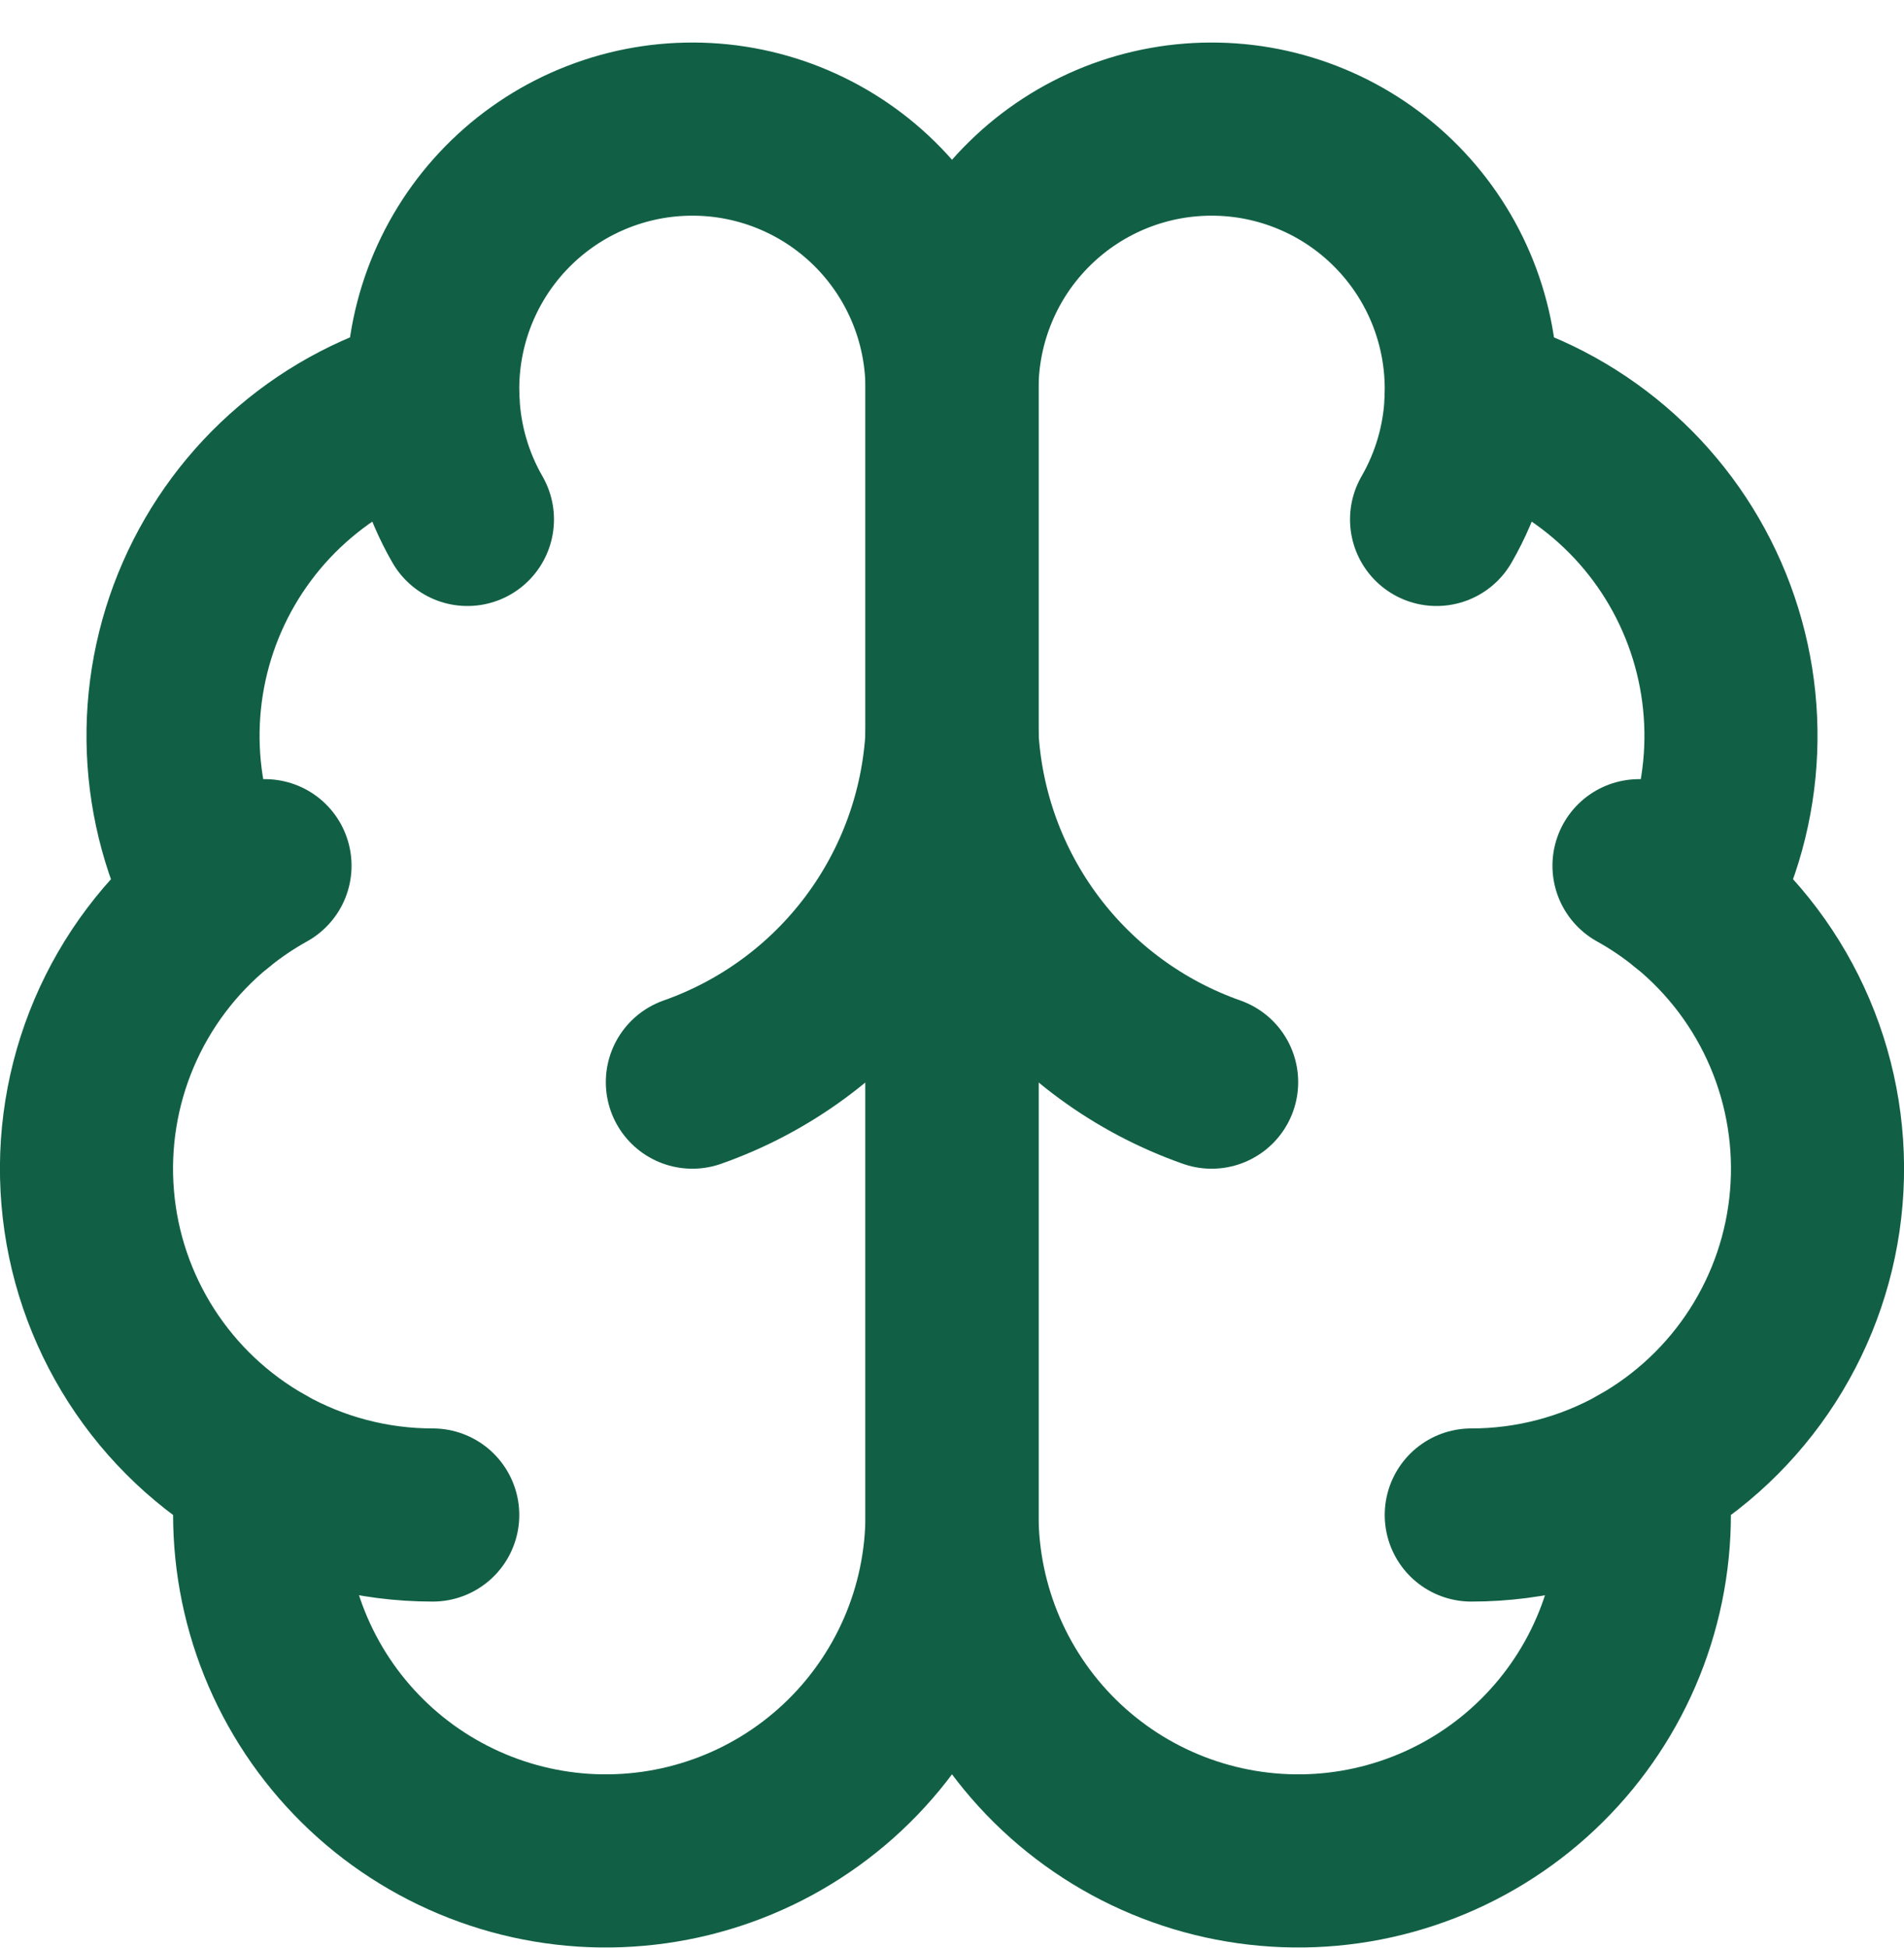 <svg width="44" height="45" viewBox="0 0 44 45" fill="none" xmlns="http://www.w3.org/2000/svg">
<path d="M22 9C22.003 8.2 21.845 7.408 21.537 6.67C21.228 5.931 20.775 5.262 20.205 4.702C19.634 4.141 18.957 3.701 18.213 3.405C17.47 3.11 16.675 2.967 15.875 2.984C15.075 3 14.287 3.177 13.556 3.503C12.826 3.828 12.168 4.297 11.621 4.881C11.074 5.465 10.65 6.152 10.372 6.902C10.095 7.653 9.97 8.451 10.006 9.25C8.831 9.552 7.739 10.118 6.815 10.905C5.89 11.691 5.157 12.678 4.67 13.79C4.183 14.902 3.956 16.11 4.005 17.323C4.054 18.535 4.379 19.721 4.954 20.79C3.943 21.612 3.147 22.669 2.637 23.868C2.127 25.067 1.917 26.373 2.027 27.672C2.136 28.971 2.562 30.223 3.266 31.32C3.97 32.417 4.931 33.325 6.066 33.966C5.926 35.05 6.01 36.152 6.312 37.203C6.614 38.254 7.129 39.232 7.824 40.076C8.519 40.92 9.379 41.613 10.353 42.111C11.326 42.61 12.391 42.904 13.482 42.975C14.573 43.045 15.667 42.892 16.697 42.523C17.726 42.155 18.669 41.579 19.468 40.831C20.266 40.084 20.902 39.181 21.338 38.178C21.774 37.175 21.999 36.093 22 35V9Z" stroke="#116046" stroke-width="4" stroke-linecap="round" stroke-linejoin="round"/>
<path d="M22 9C21.998 8.2 22.155 7.408 22.464 6.67C22.772 5.931 23.225 5.262 23.796 4.702C24.366 4.141 25.043 3.701 25.787 3.405C26.53 3.11 27.325 2.967 28.125 2.984C28.925 3 29.713 3.177 30.444 3.503C31.174 3.828 31.832 4.297 32.379 4.881C32.926 5.465 33.351 6.152 33.628 6.902C33.905 7.653 34.03 8.451 33.994 9.25C35.17 9.552 36.261 10.118 37.186 10.905C38.11 11.691 38.844 12.678 39.33 13.79C39.817 14.902 40.044 16.11 39.995 17.323C39.946 18.535 39.621 19.721 39.046 20.79C40.058 21.612 40.853 22.669 41.363 23.868C41.873 25.067 42.083 26.373 41.973 27.672C41.864 28.971 41.438 30.223 40.734 31.32C40.03 32.417 39.069 33.325 37.934 33.966C38.074 35.05 37.99 36.152 37.688 37.203C37.386 38.254 36.871 39.232 36.176 40.076C35.481 40.92 34.621 41.613 33.648 42.111C32.674 42.61 31.609 42.904 30.518 42.975C29.427 43.045 28.333 42.892 27.303 42.523C26.274 42.155 25.331 41.579 24.532 40.831C23.734 40.084 23.098 39.181 22.662 38.178C22.227 37.175 22.001 36.093 22 35V9Z" stroke="#116046" stroke-width="4" stroke-linecap="round" stroke-linejoin="round"/>
<path d="M28 25C26.321 24.409 24.855 23.334 23.787 21.91C22.719 20.486 22.097 18.777 22 17C21.903 18.777 21.281 20.486 20.213 21.91C19.145 23.334 17.679 24.409 16 25M33.198 12C33.682 11.161 33.956 10.218 33.996 9.25M10.006 9.25C10.046 10.217 10.319 11.161 10.802 12M4.954 20.792C5.32 20.494 5.712 20.229 6.124 20M37.876 20C38.289 20.229 38.68 20.494 39.046 20.792M10 35C8.622 35.001 7.267 34.645 6.066 33.968M37.934 33.968C36.734 34.645 35.378 35.001 34 35" stroke="#116046" stroke-width="4" stroke-linecap="round" stroke-linejoin="round"/>
</svg>
